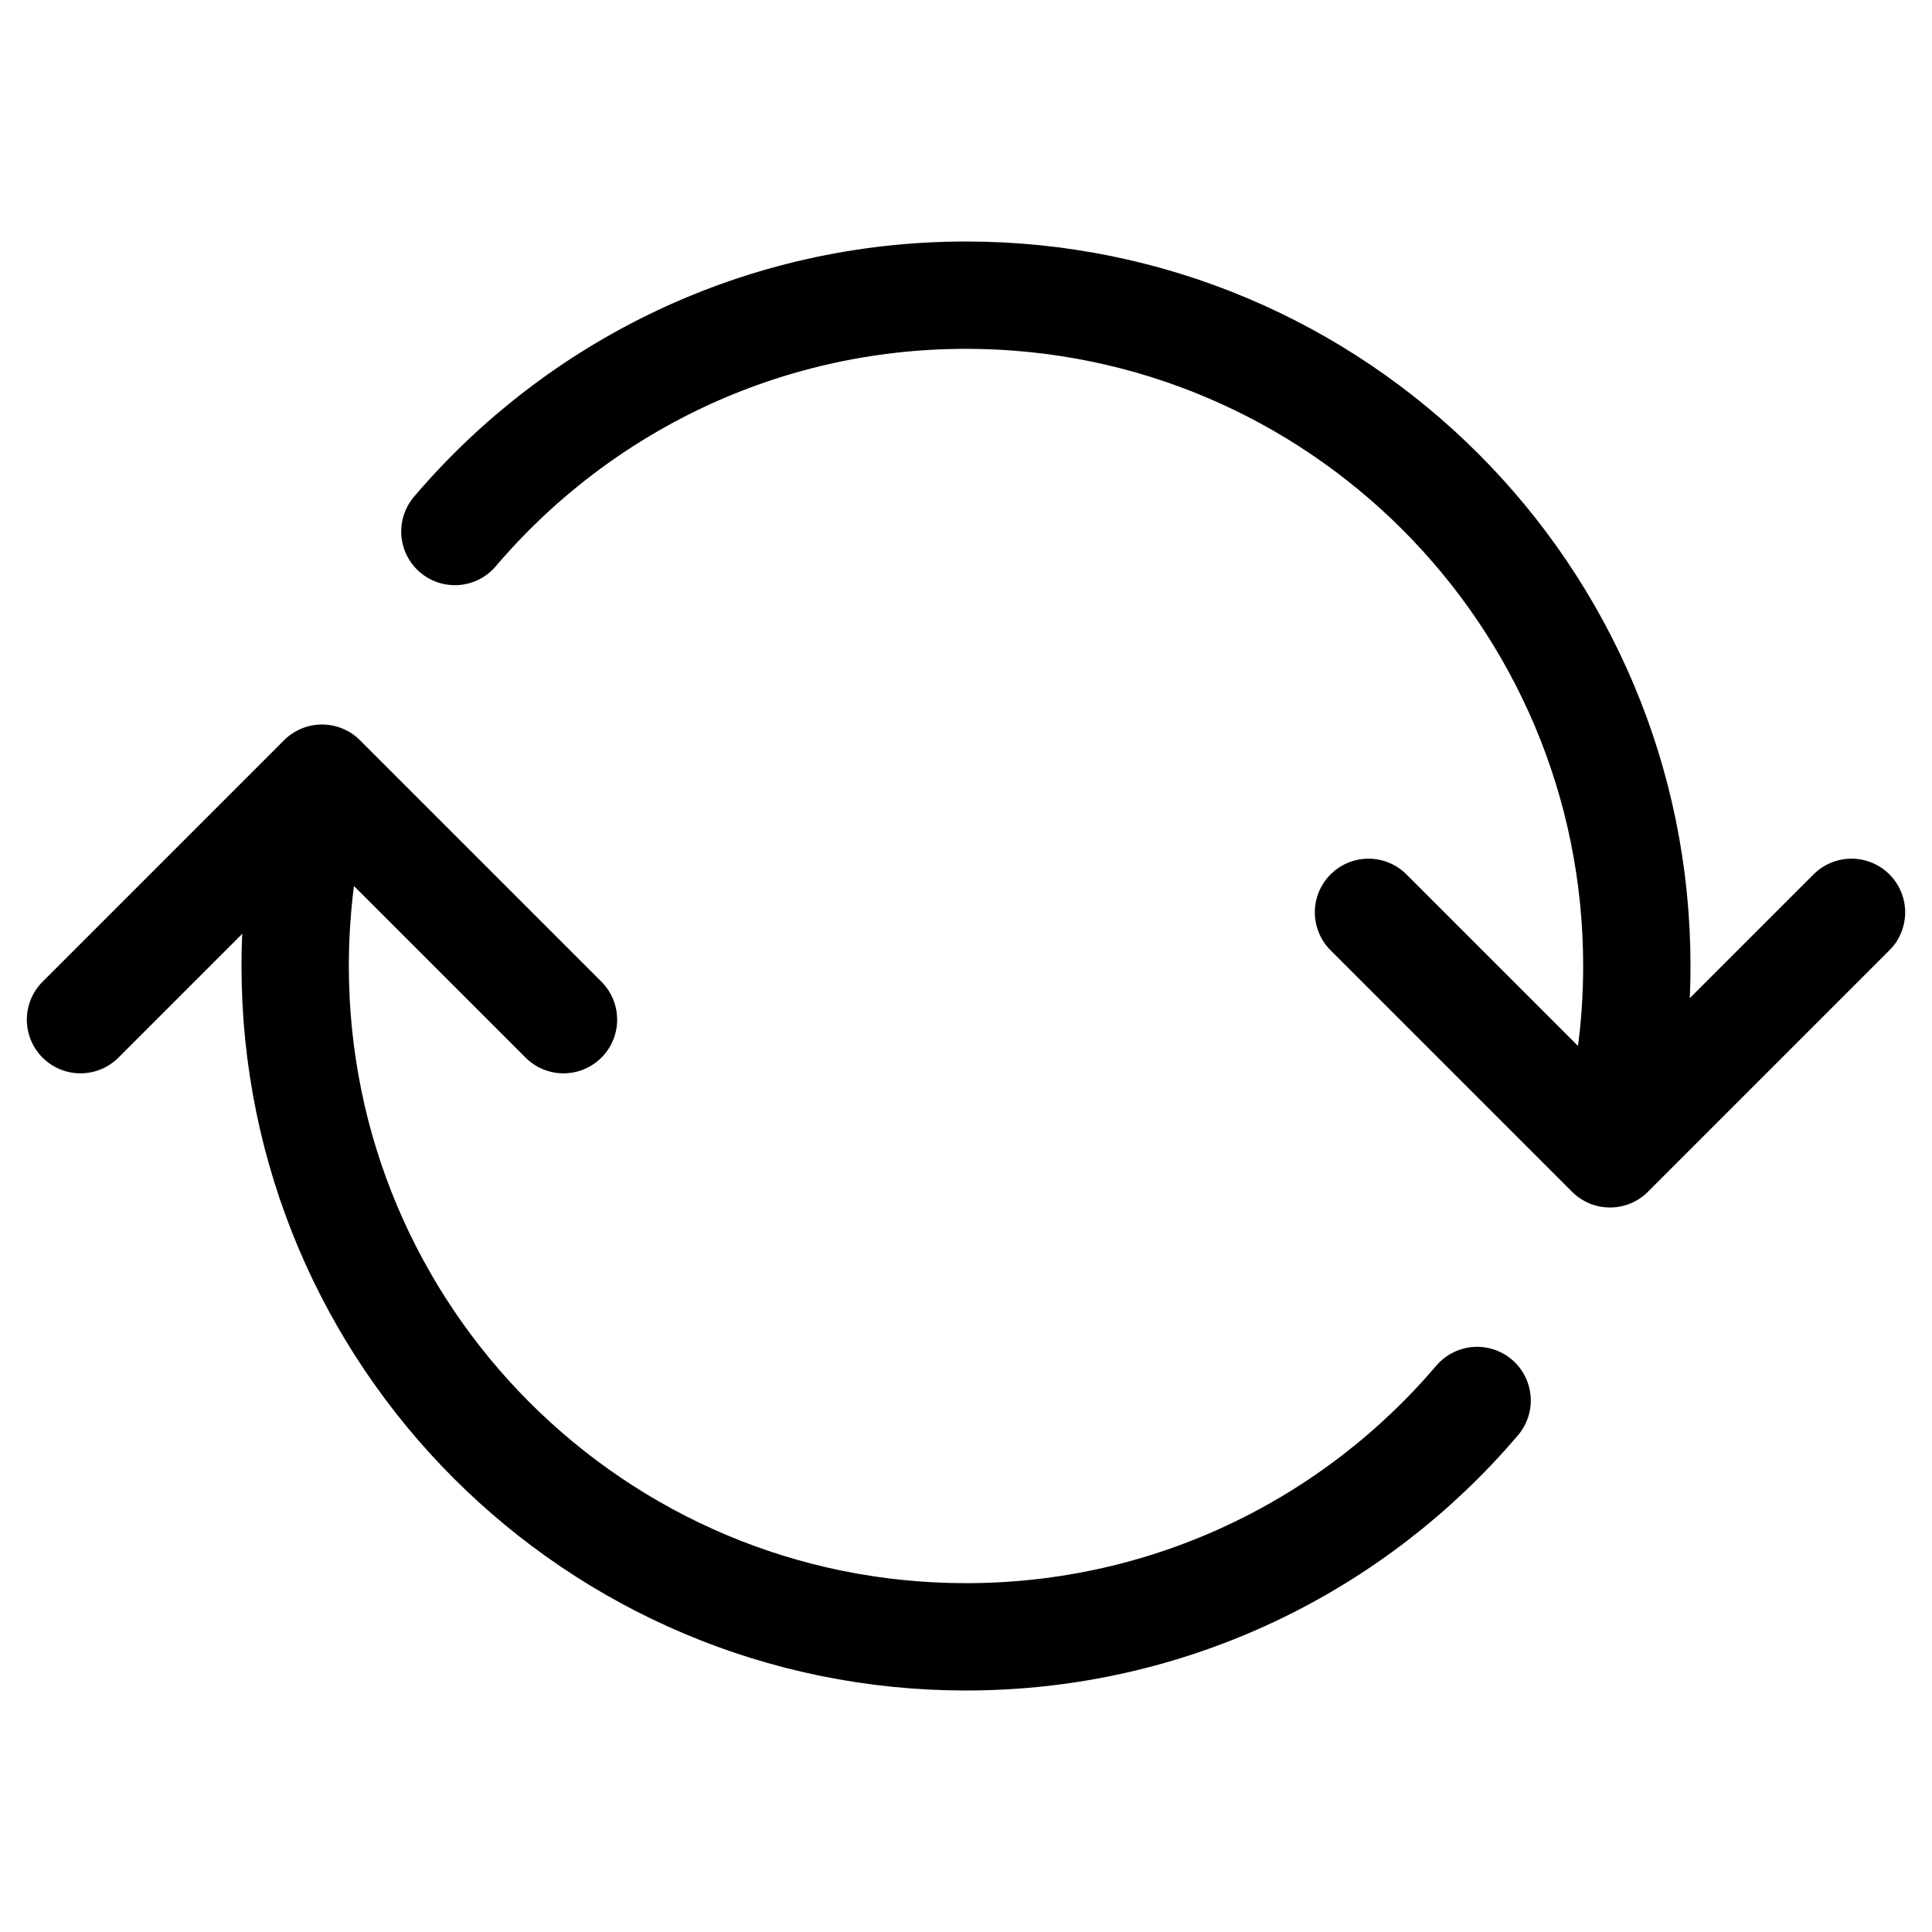 <svg xmlns="http://www.w3.org/2000/svg" height="18" width="18" viewBox="0 0 18 18"><title>refresh</title><g fill="none" stroke="currentColor" class="nc-icon-wrapper"><polyline points="5.25 9.5 3 7.25 .75 9.5" stroke-linecap="round" stroke-linejoin="round" stroke="currentColor"></polyline><path d="M13.762,13.048c-1.146,1.347-2.855,2.202-4.762,2.202-3.452,0-6.25-2.798-6.25-6.25,0-.597,.084-1.175,.24-1.722" stroke-linecap="round" stroke-linejoin="round" stroke="currentColor"></path><polyline points="12.75 8.5 15 10.75 17.25 8.5" stroke-linecap="round" stroke-linejoin="round"></polyline><path d="M4.238,4.952c1.146-1.347,2.855-2.202,4.762-2.202,3.452,0,6.25,2.798,6.25,6.25,0,.579-.079,1.14-.226,1.672" stroke-linecap="round" stroke-linejoin="round"></path></g></svg>